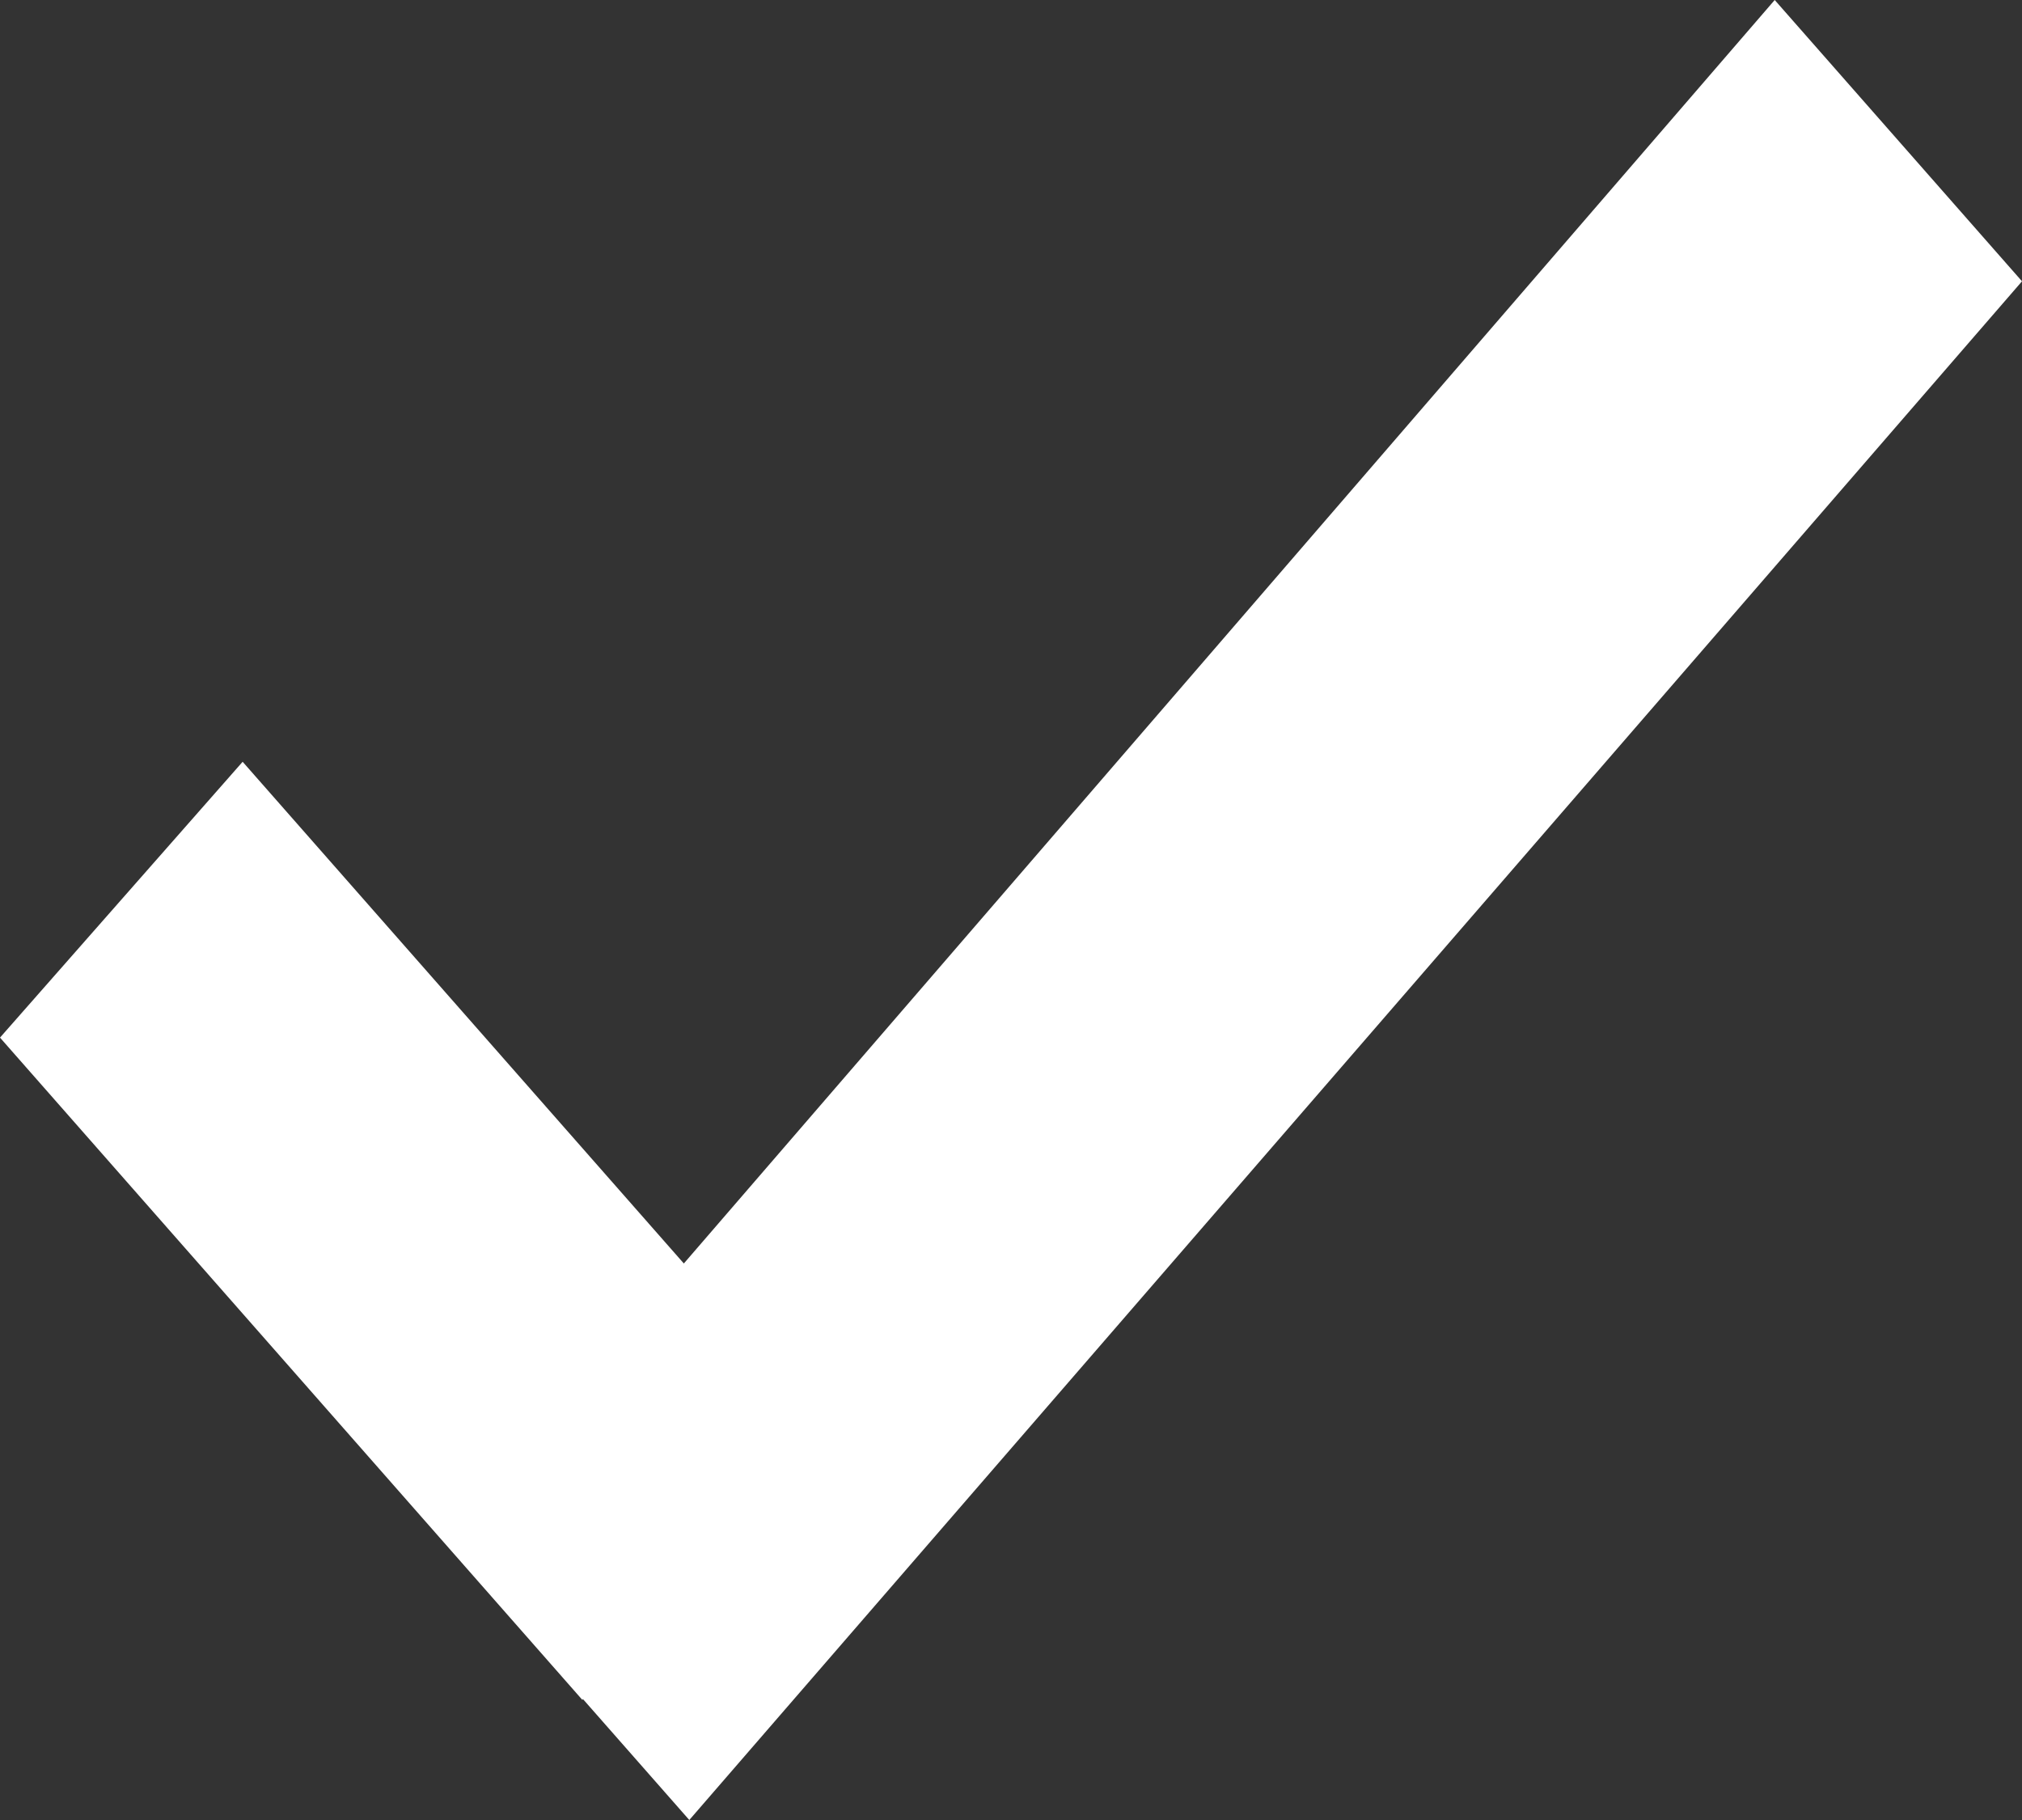 <svg width="10" height="9" viewBox="0 0 10 9" fill="none" xmlns="http://www.w3.org/2000/svg">
<rect x="0" y="0" width="10" height="9" fill="#333333" stroke="none"/>
<path fill-rule="evenodd" clip-rule="evenodd" d="M3.382 6.248L1.2 3.767L0 5.131L2.88 8.406L2.883 8.402L3.409 9L10 1.391L8.777 0L3.382 6.248Z" fill="white"/>
</svg>
